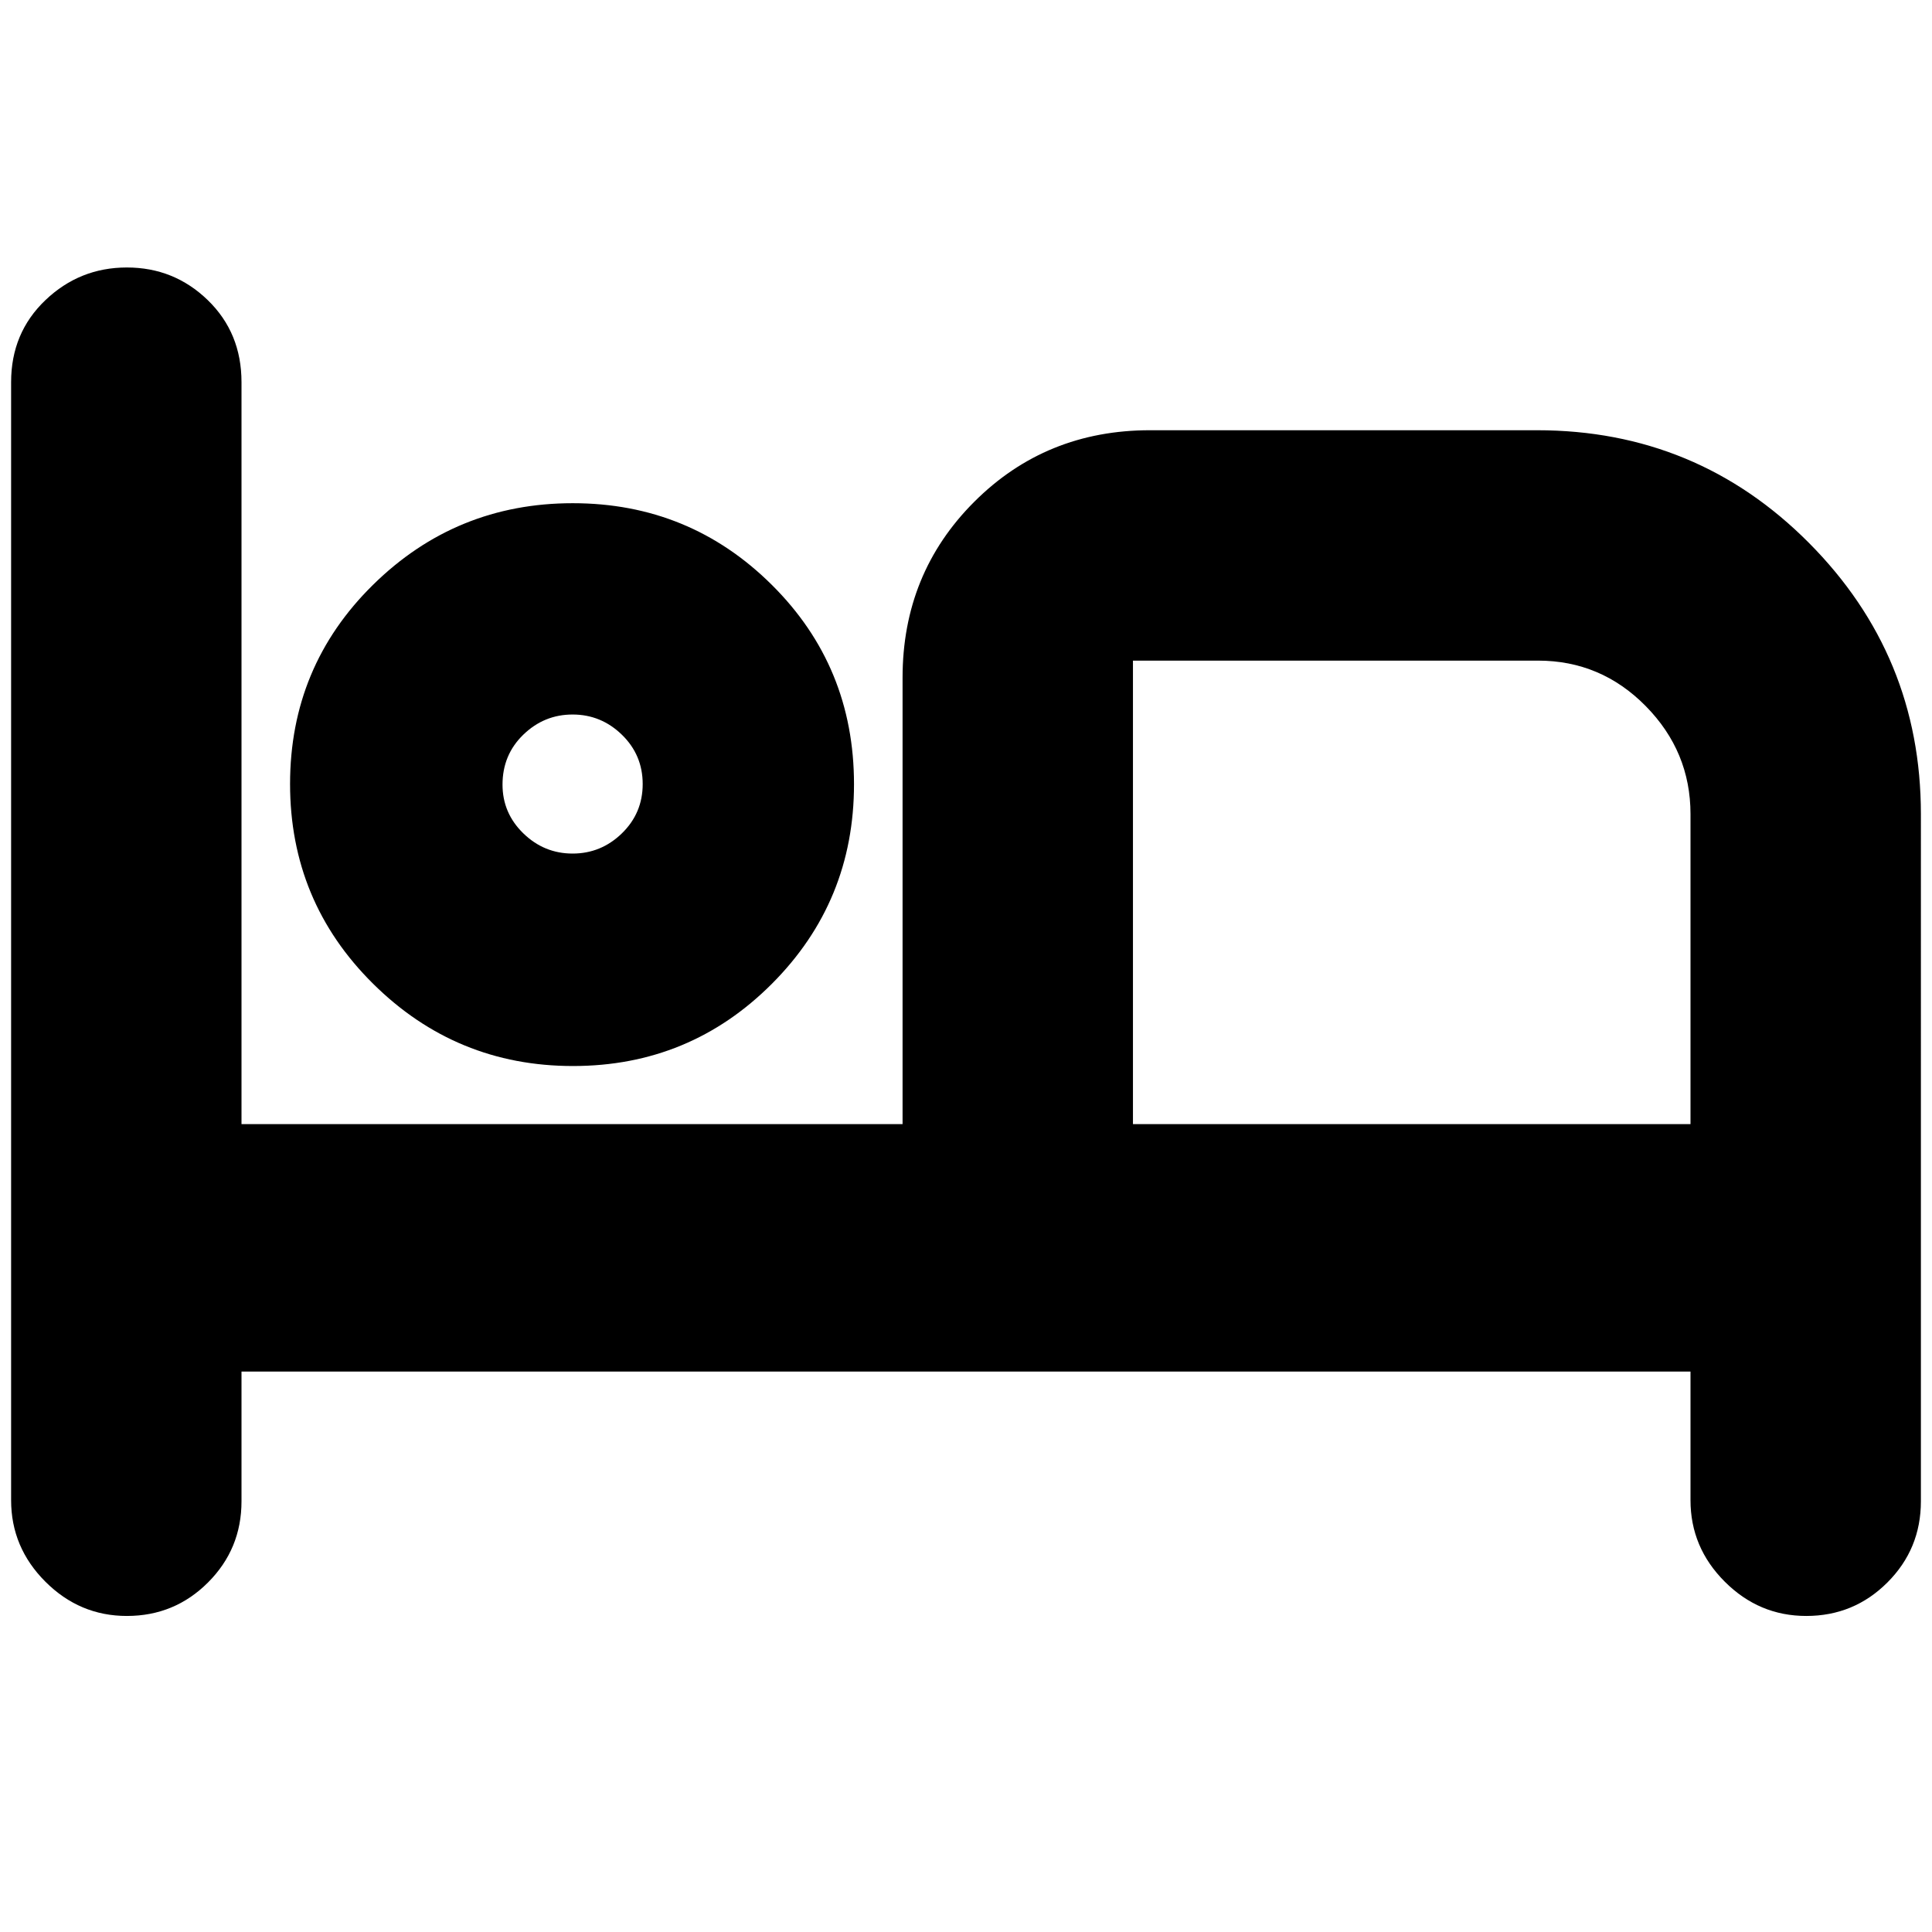 <svg xmlns="http://www.w3.org/2000/svg" height="24" viewBox="0 -960 960 960" width="24"><path d="M63.04-157.04q-23.47 0-40.49-17.03-17.03-17.02-17.03-40.49v-555.57q0-24.47 17.03-40.72 17.02-16.24 40.49-16.24 23.47 0 40.22 16.24Q120-794.6 120-770.13v368.7h328.48v-221.83q0-51.78 35.59-87.37 35.58-35.59 87.37-35.59h192.3q79.43 0 135.08 55.95 55.66 55.96 55.66 134.79V-214q0 23.68-16.64 40.32t-40.32 16.64q-23.47 0-40.49-17.03Q840-191.09 840-214.56v-63.92H120V-214q0 23.68-16.64 40.32t-40.32 16.64ZM284.71-430.3q-58.05 0-99.32-40.88-41.26-40.87-41.26-99.26 0-58.39 41.21-98.95 41.2-40.57 99.26-40.57 58.05 0 98.9 40.56 40.85 40.55 40.85 99.08 0 58.29-40.79 99.15-40.79 40.87-98.85 40.87Zm278.25 28.87H840v-154.05q0-31.09-22.25-53.67-22.26-22.59-53.51-22.59H562.96v230.31ZM284.52-535.87q14.17 0 24.5-10.05t10.33-24.49q0-14.45-10.33-24.5t-24.5-10.05q-14.16 0-24.49 10.02-10.33 10.01-10.33 24.81 0 14.16 10.33 24.21t24.49 10.05Zm0-34.26Zm278.44-61.61v230.31-230.31Z"/></svg>